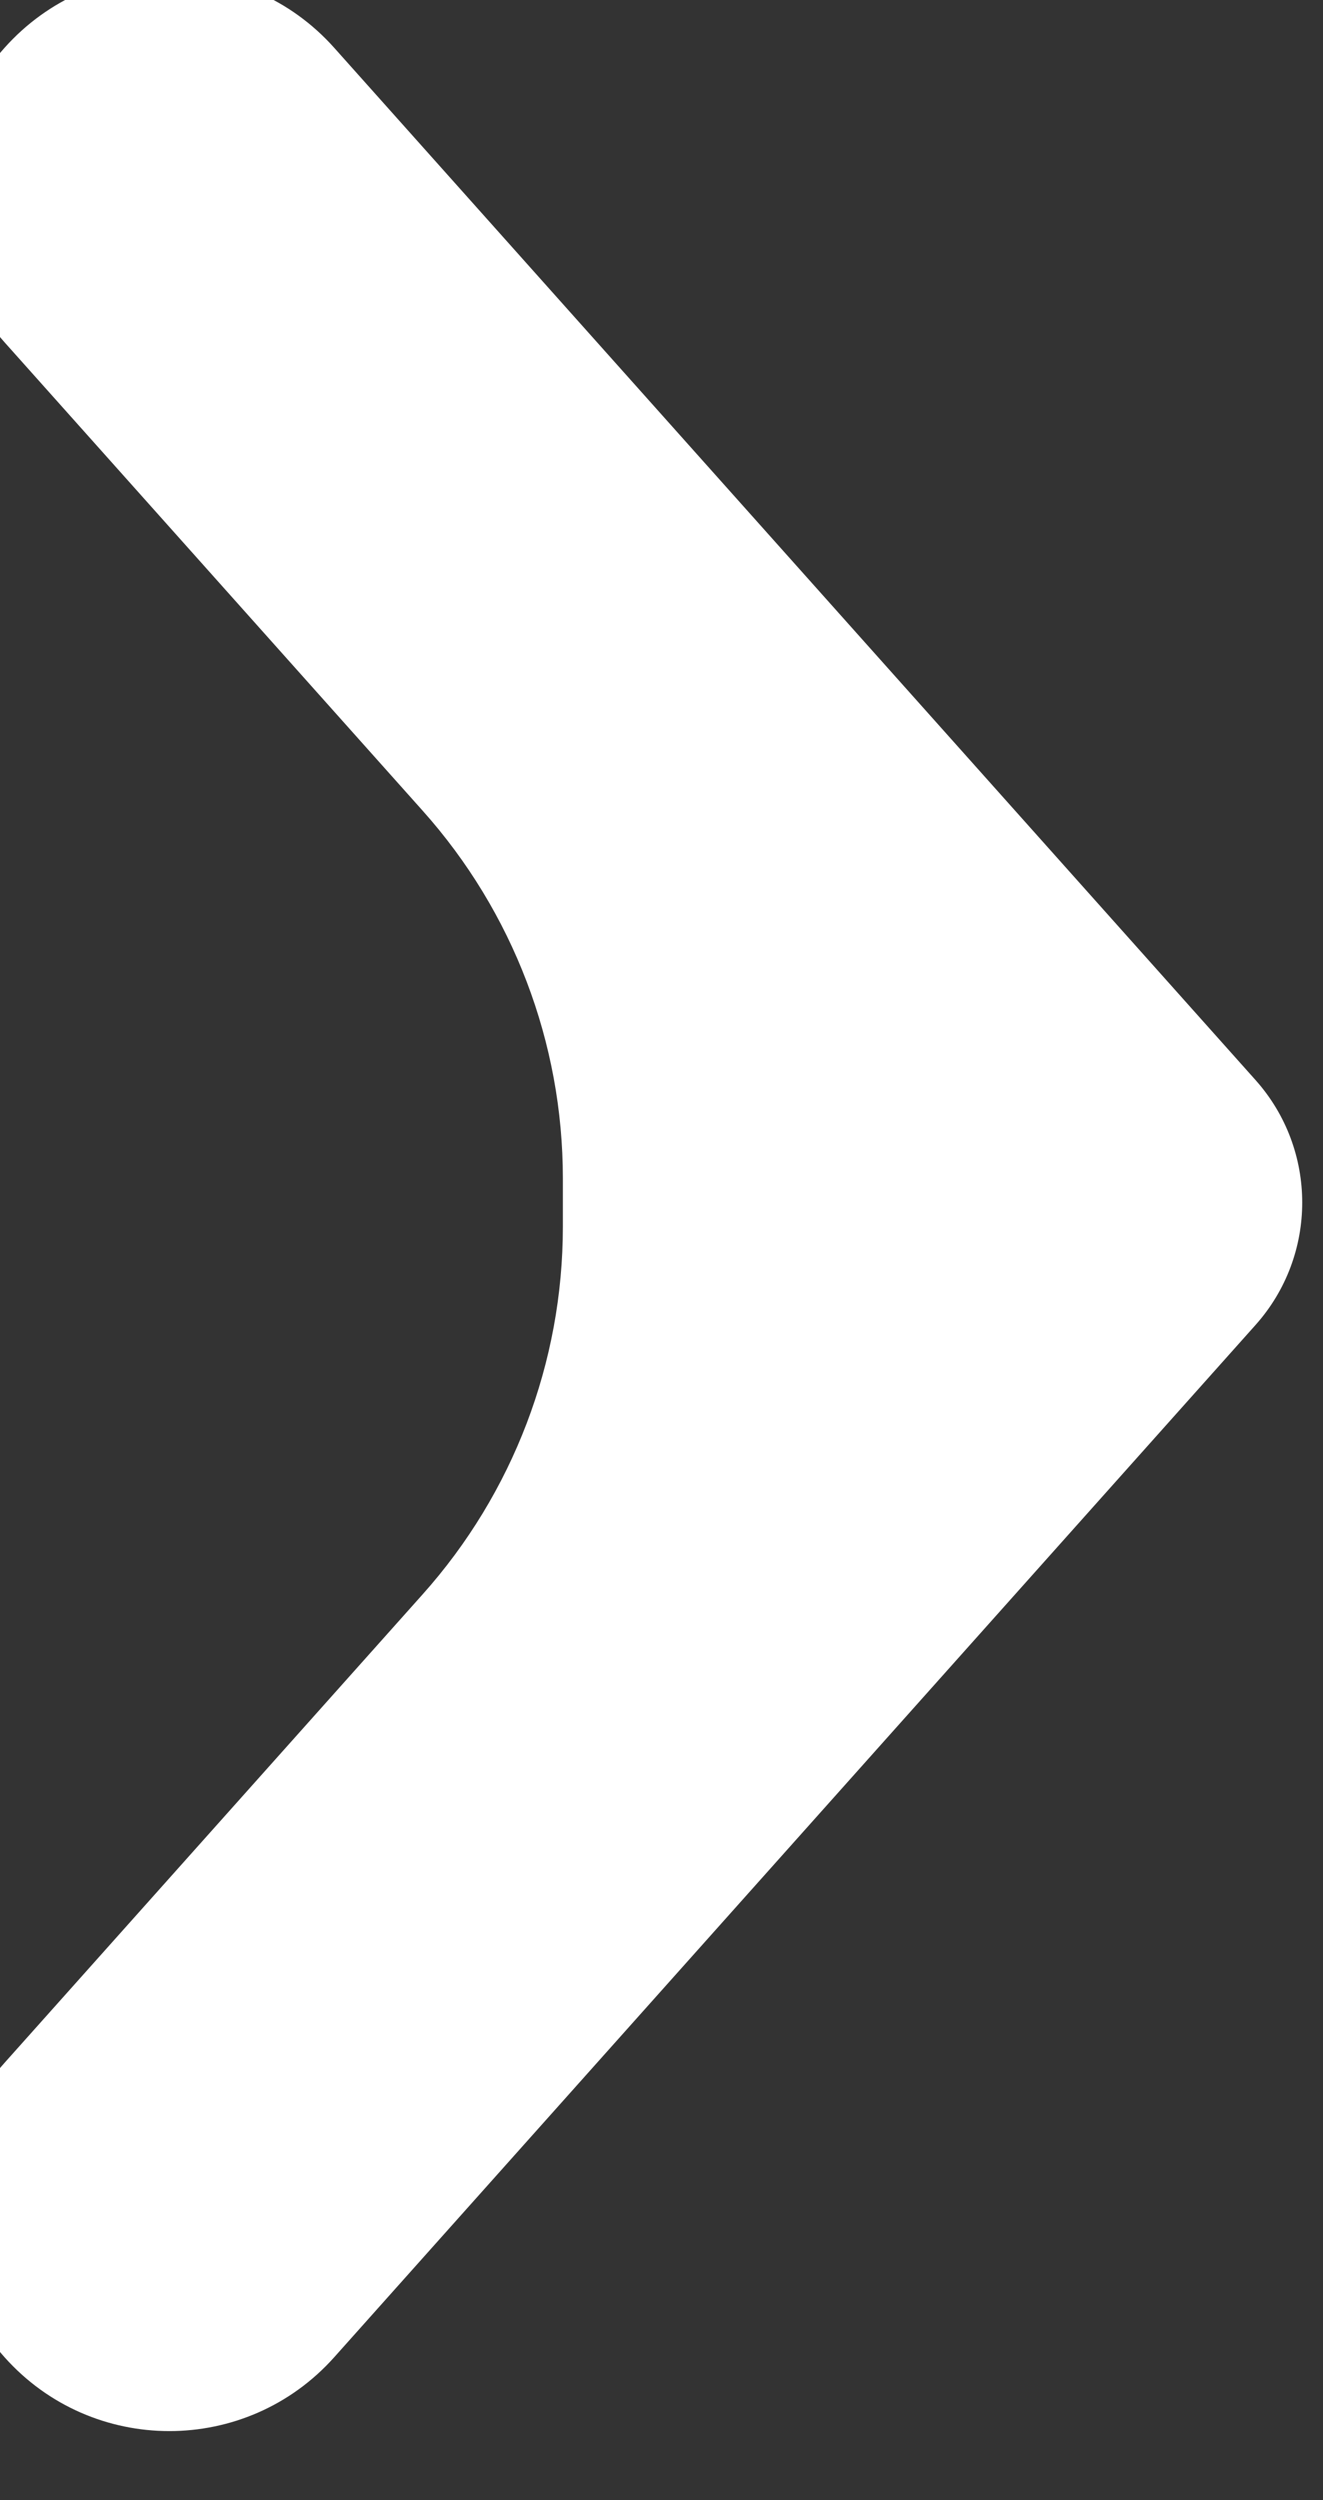 <svg width="18" height="34" viewBox="0 0 18 34" fill="none" xmlns="http://www.w3.org/2000/svg" xmlns:xlink="http://www.w3.org/1999/xlink">
<rect x="0" y="0" width="18" height="34" fill="#333333" stroke="none"/>
<path d="M5.753,21.679C6.98,20.305 7.658,18.527 7.658,16.684L7.658,16.023C7.658,14.18 6.98,12.402 5.753,11.028L0.062,4.655C-0.957,3.514 -0.957,1.791 0.062,0.65L0.062,0.65C1.257,-0.689 3.351,-0.689 4.547,0.65L17.082,14.688C17.929,15.637 17.929,17.07 17.082,18.019L4.547,32.057C3.351,33.396 1.257,33.396 0.062,32.057L0.062,32.057C-0.957,30.917 -0.957,29.193 0.062,28.053L5.753,21.679Z" clip-rule="evenodd" fill-rule="evenodd" transform="rotate(-360 8.421 16.354)" fill="#FFFFFF"/>
</svg>
